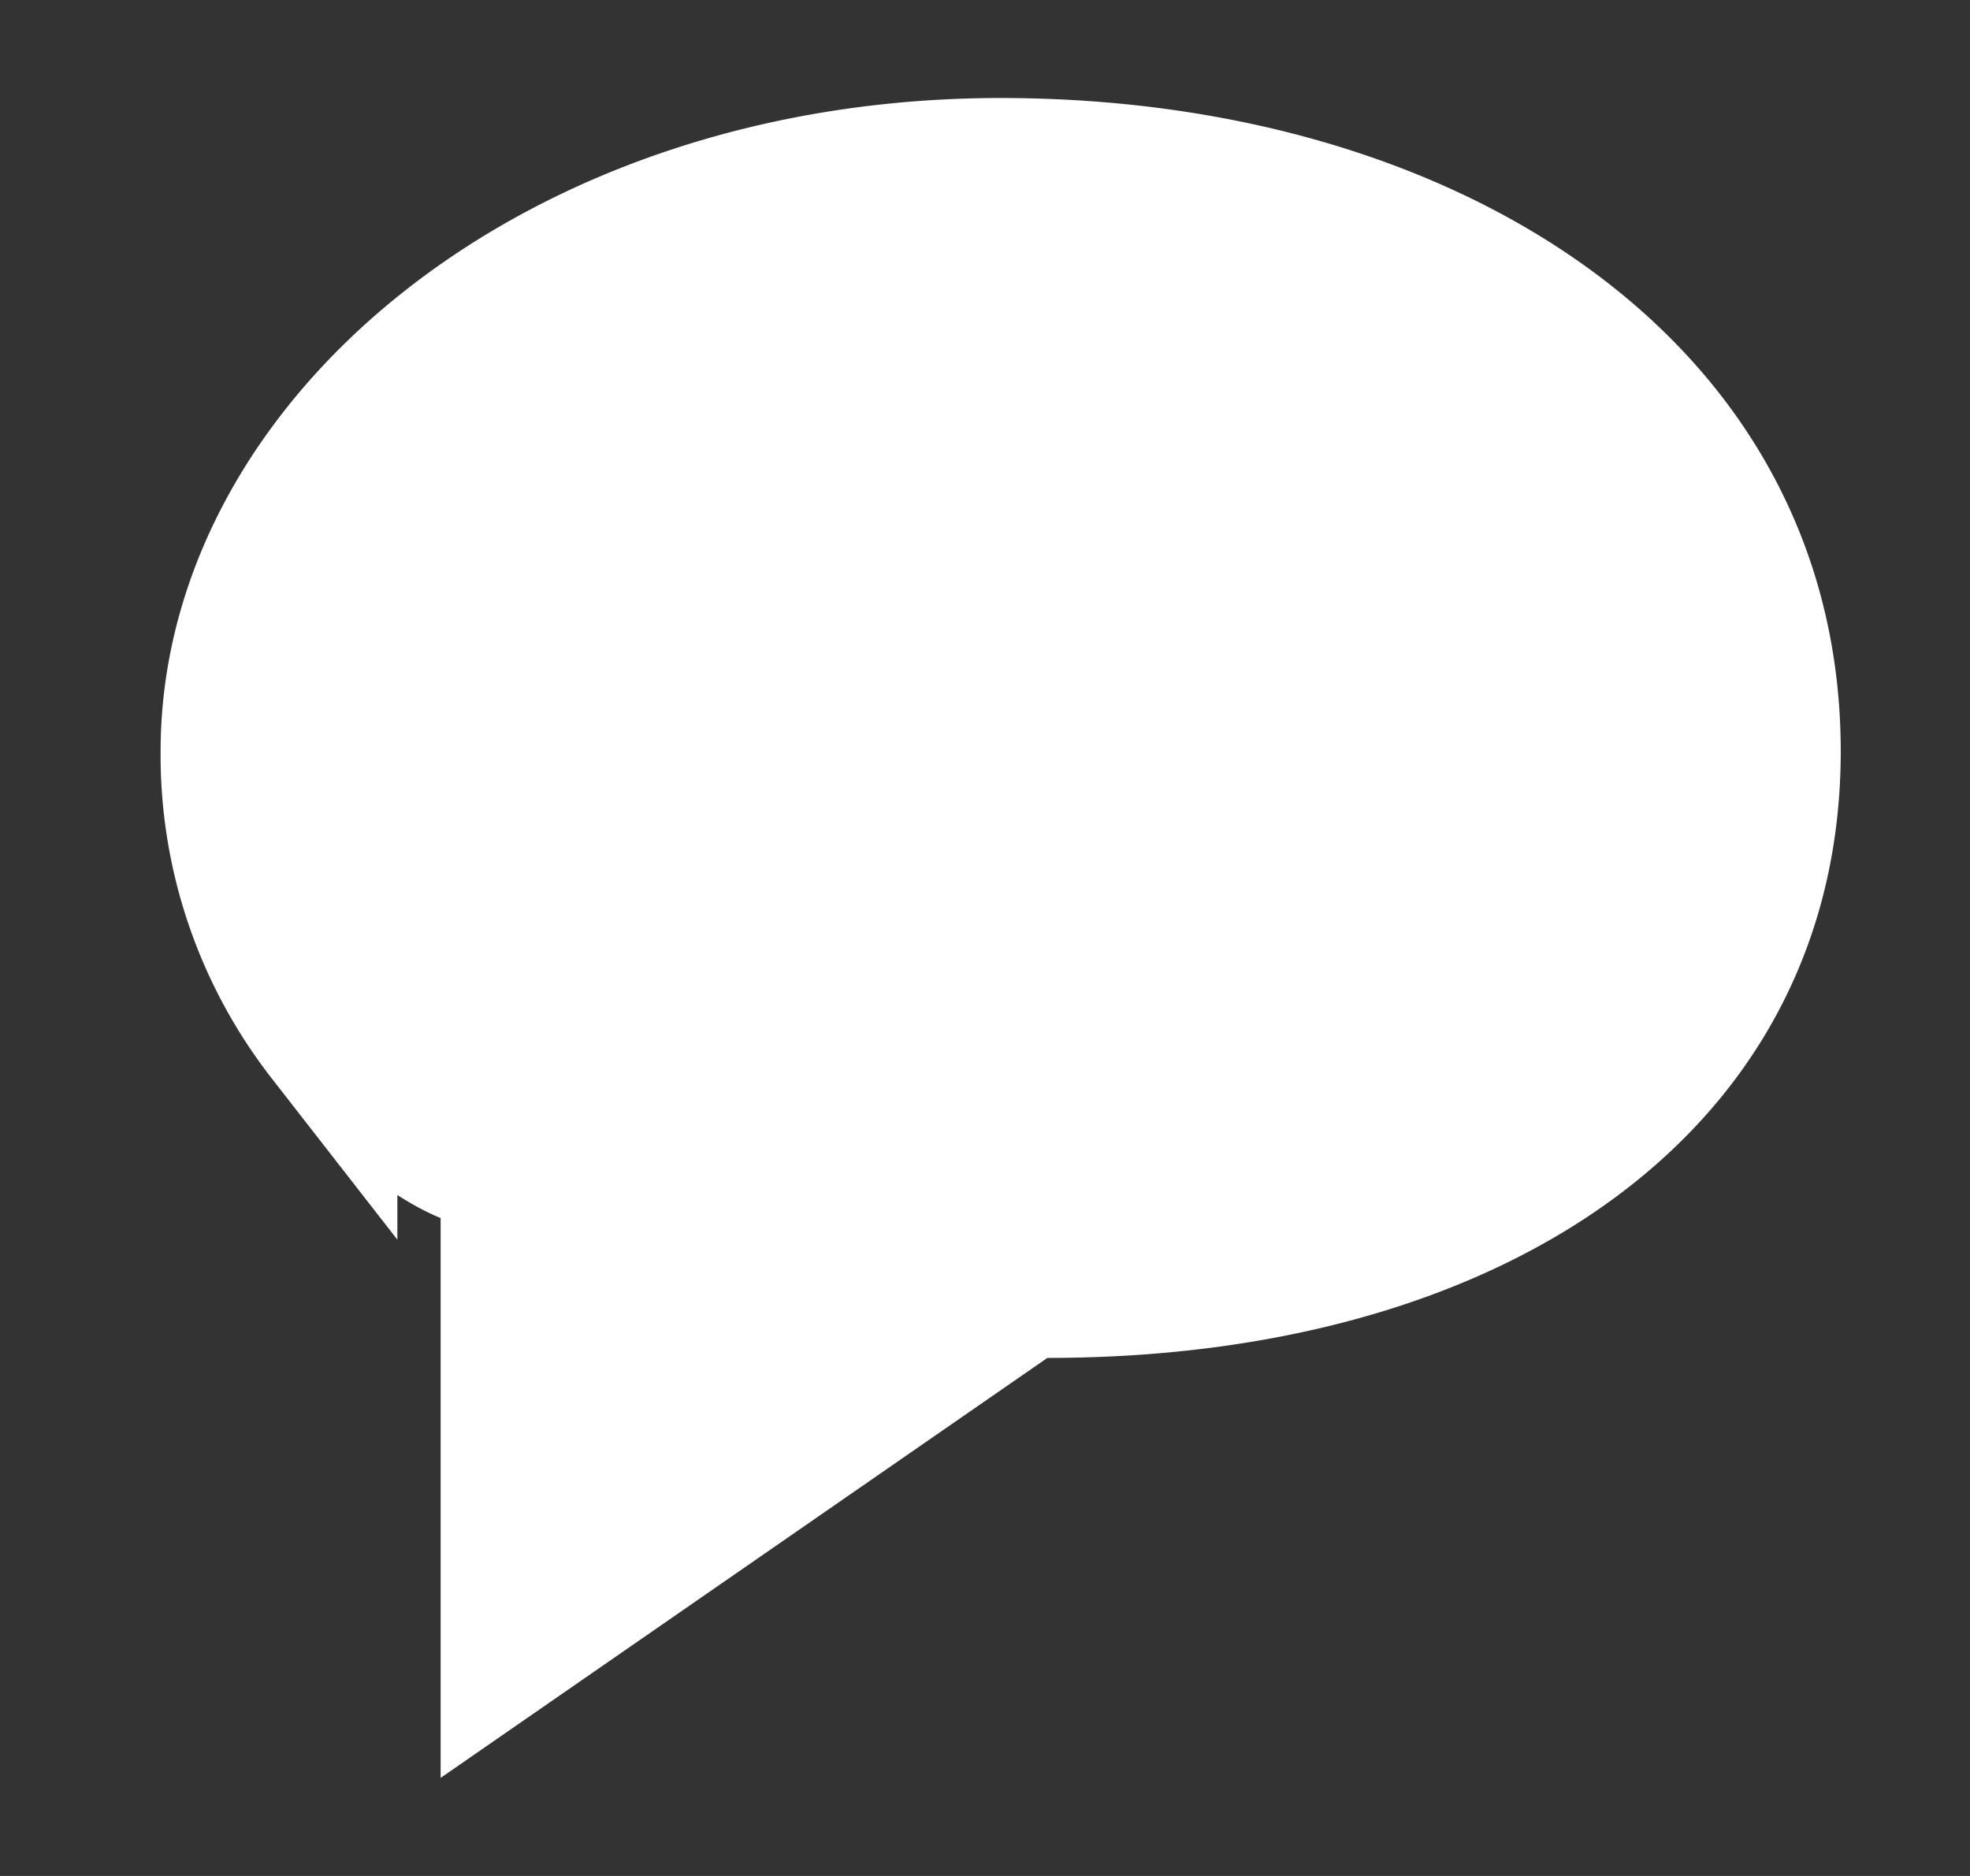 <svg width="21" height="20" fill="none" xmlns="http://www.w3.org/2000/svg"><rect width="100%" height="100%" fill="#333333" stroke="none"/><path d="M5.447 12.985v-.508l-.472-.188c-.275-.11-.917-.518-1.489-1.256A4.852 4.852 0 012.462 8.01c0-3.268 3.487-6.215 8.204-6.215 2.348 0 4.42.63 5.886 1.717 1.448 1.074 2.32 2.6 2.32 4.498 0 1.745-.753 3.143-2.064 4.126-1.33.998-3.272 1.591-5.644 1.591h-.234l-.193.134-5.29 3.662v-4.538z" fill="#fff" stroke="#fff" stroke-width="1.5"/></svg>